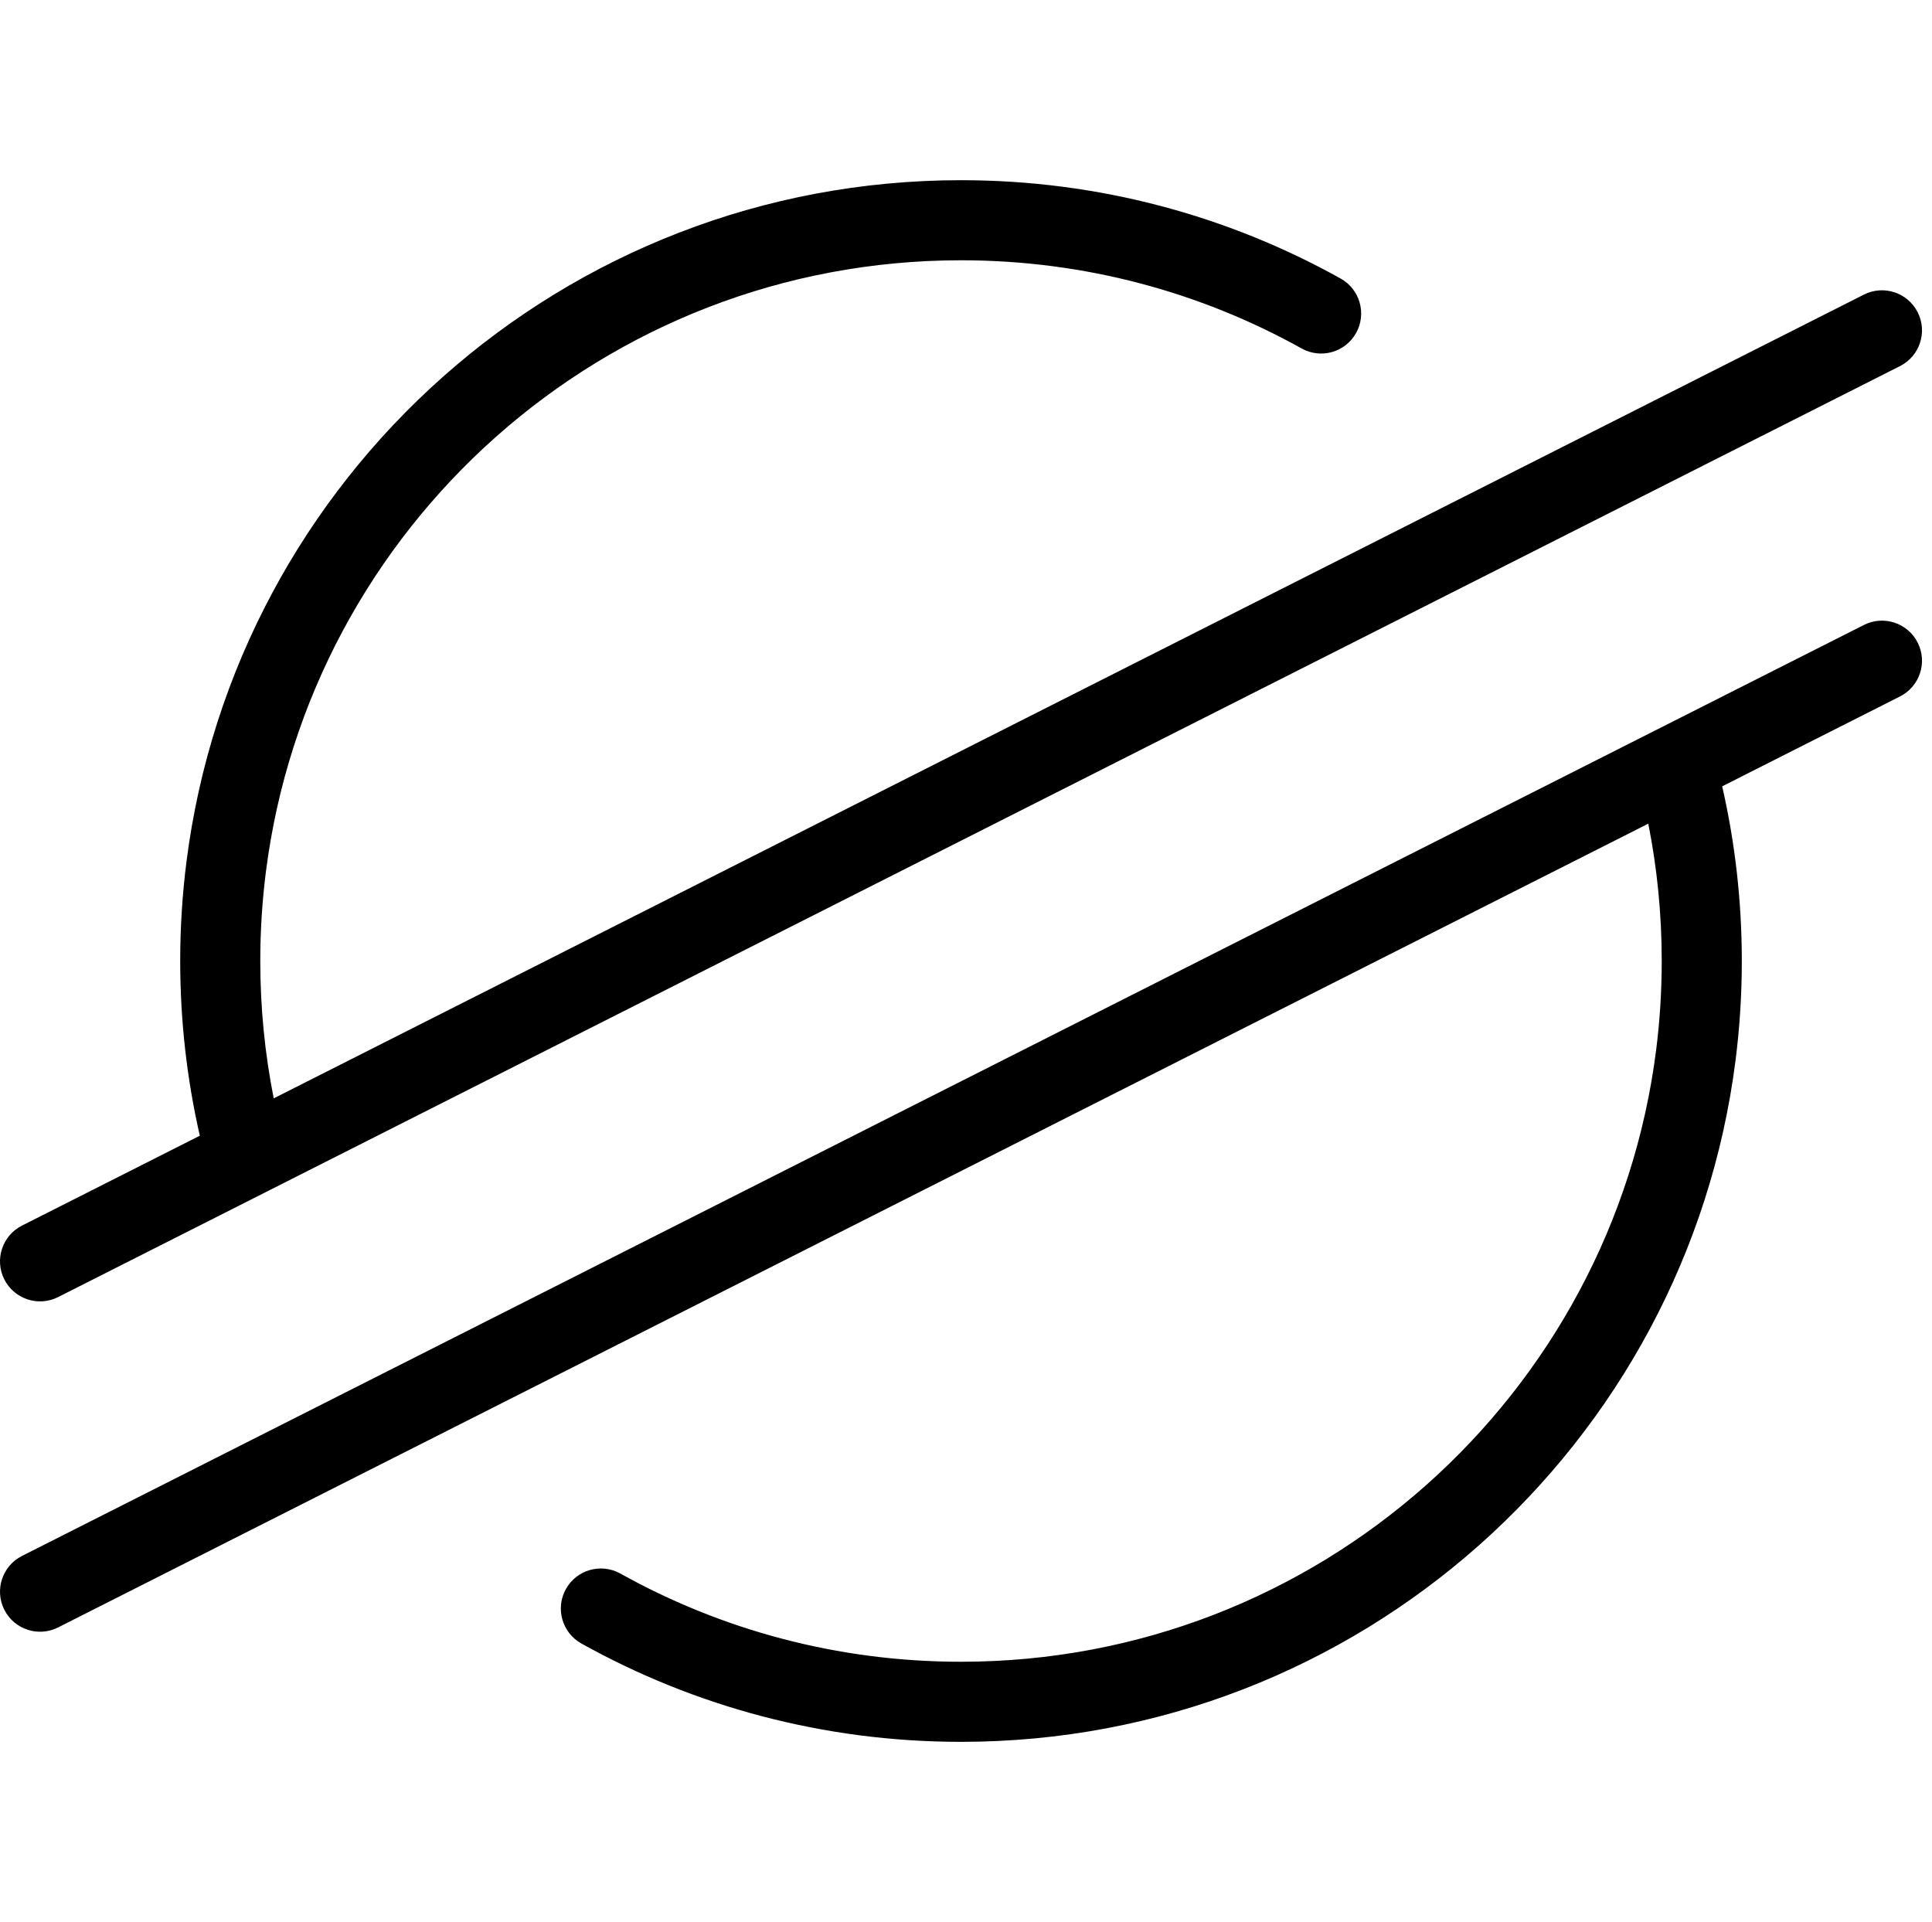 <svg xmlns="http://www.w3.org/2000/svg" width="193" height="192" fill="#000" viewBox="0 0 193 192">
  <path fill-rule="evenodd" d="M96.001 26C60.355 26 30.927 52.647 26.56 87.106c-.369 2.911-.559 5.879-.559 8.894 0 4.699.462 9.286 1.343 13.72l158.853-80.29c1.971-.997 4.377-.206 5.374 1.766.996 1.972.206 4.378-1.766 5.374L5.805 129.57c-1.972.996-4.378.206-5.374-1.766-.997-1.971-.206-4.377 1.766-5.374l17.765-8.979c-1.283-5.614-1.96-11.456-1.96-17.451 0-3.352.212-6.656.623-9.899C23.491 47.695 56.275 18 96.001 18c13.756 0 26.692 3.565 37.921 9.823 1.93 1.075 2.623 3.512 1.547 5.441-1.075 1.93-3.512 2.622-5.441 1.546C119.958 29.199 108.359 26 96.001 26zm95.57 38.196c.996 1.972.206 4.378-1.766 5.374l-17.765 8.979c1.284 5.614 1.961 11.456 1.961 17.451 0 3.352-.212 6.656-.623 9.899C168.511 144.305 135.727 174 96.001 174c-13.756 0-26.692-3.565-37.922-9.823-1.93-1.076-2.622-3.512-1.547-5.442 1.075-1.929 3.512-2.622 5.441-1.546C72.043 162.801 83.642 166 96.001 166c35.646 0 65.074-26.647 69.441-61.106.369-2.911.559-5.879.559-8.894 0-4.699-.462-9.286-1.343-13.72L5.805 162.57c-1.972.996-4.378.206-5.374-1.766-.997-1.971-.206-4.377 1.766-5.374L186.197 62.43c1.971-.997 4.377-.206 5.374 1.766z"/>
</svg>